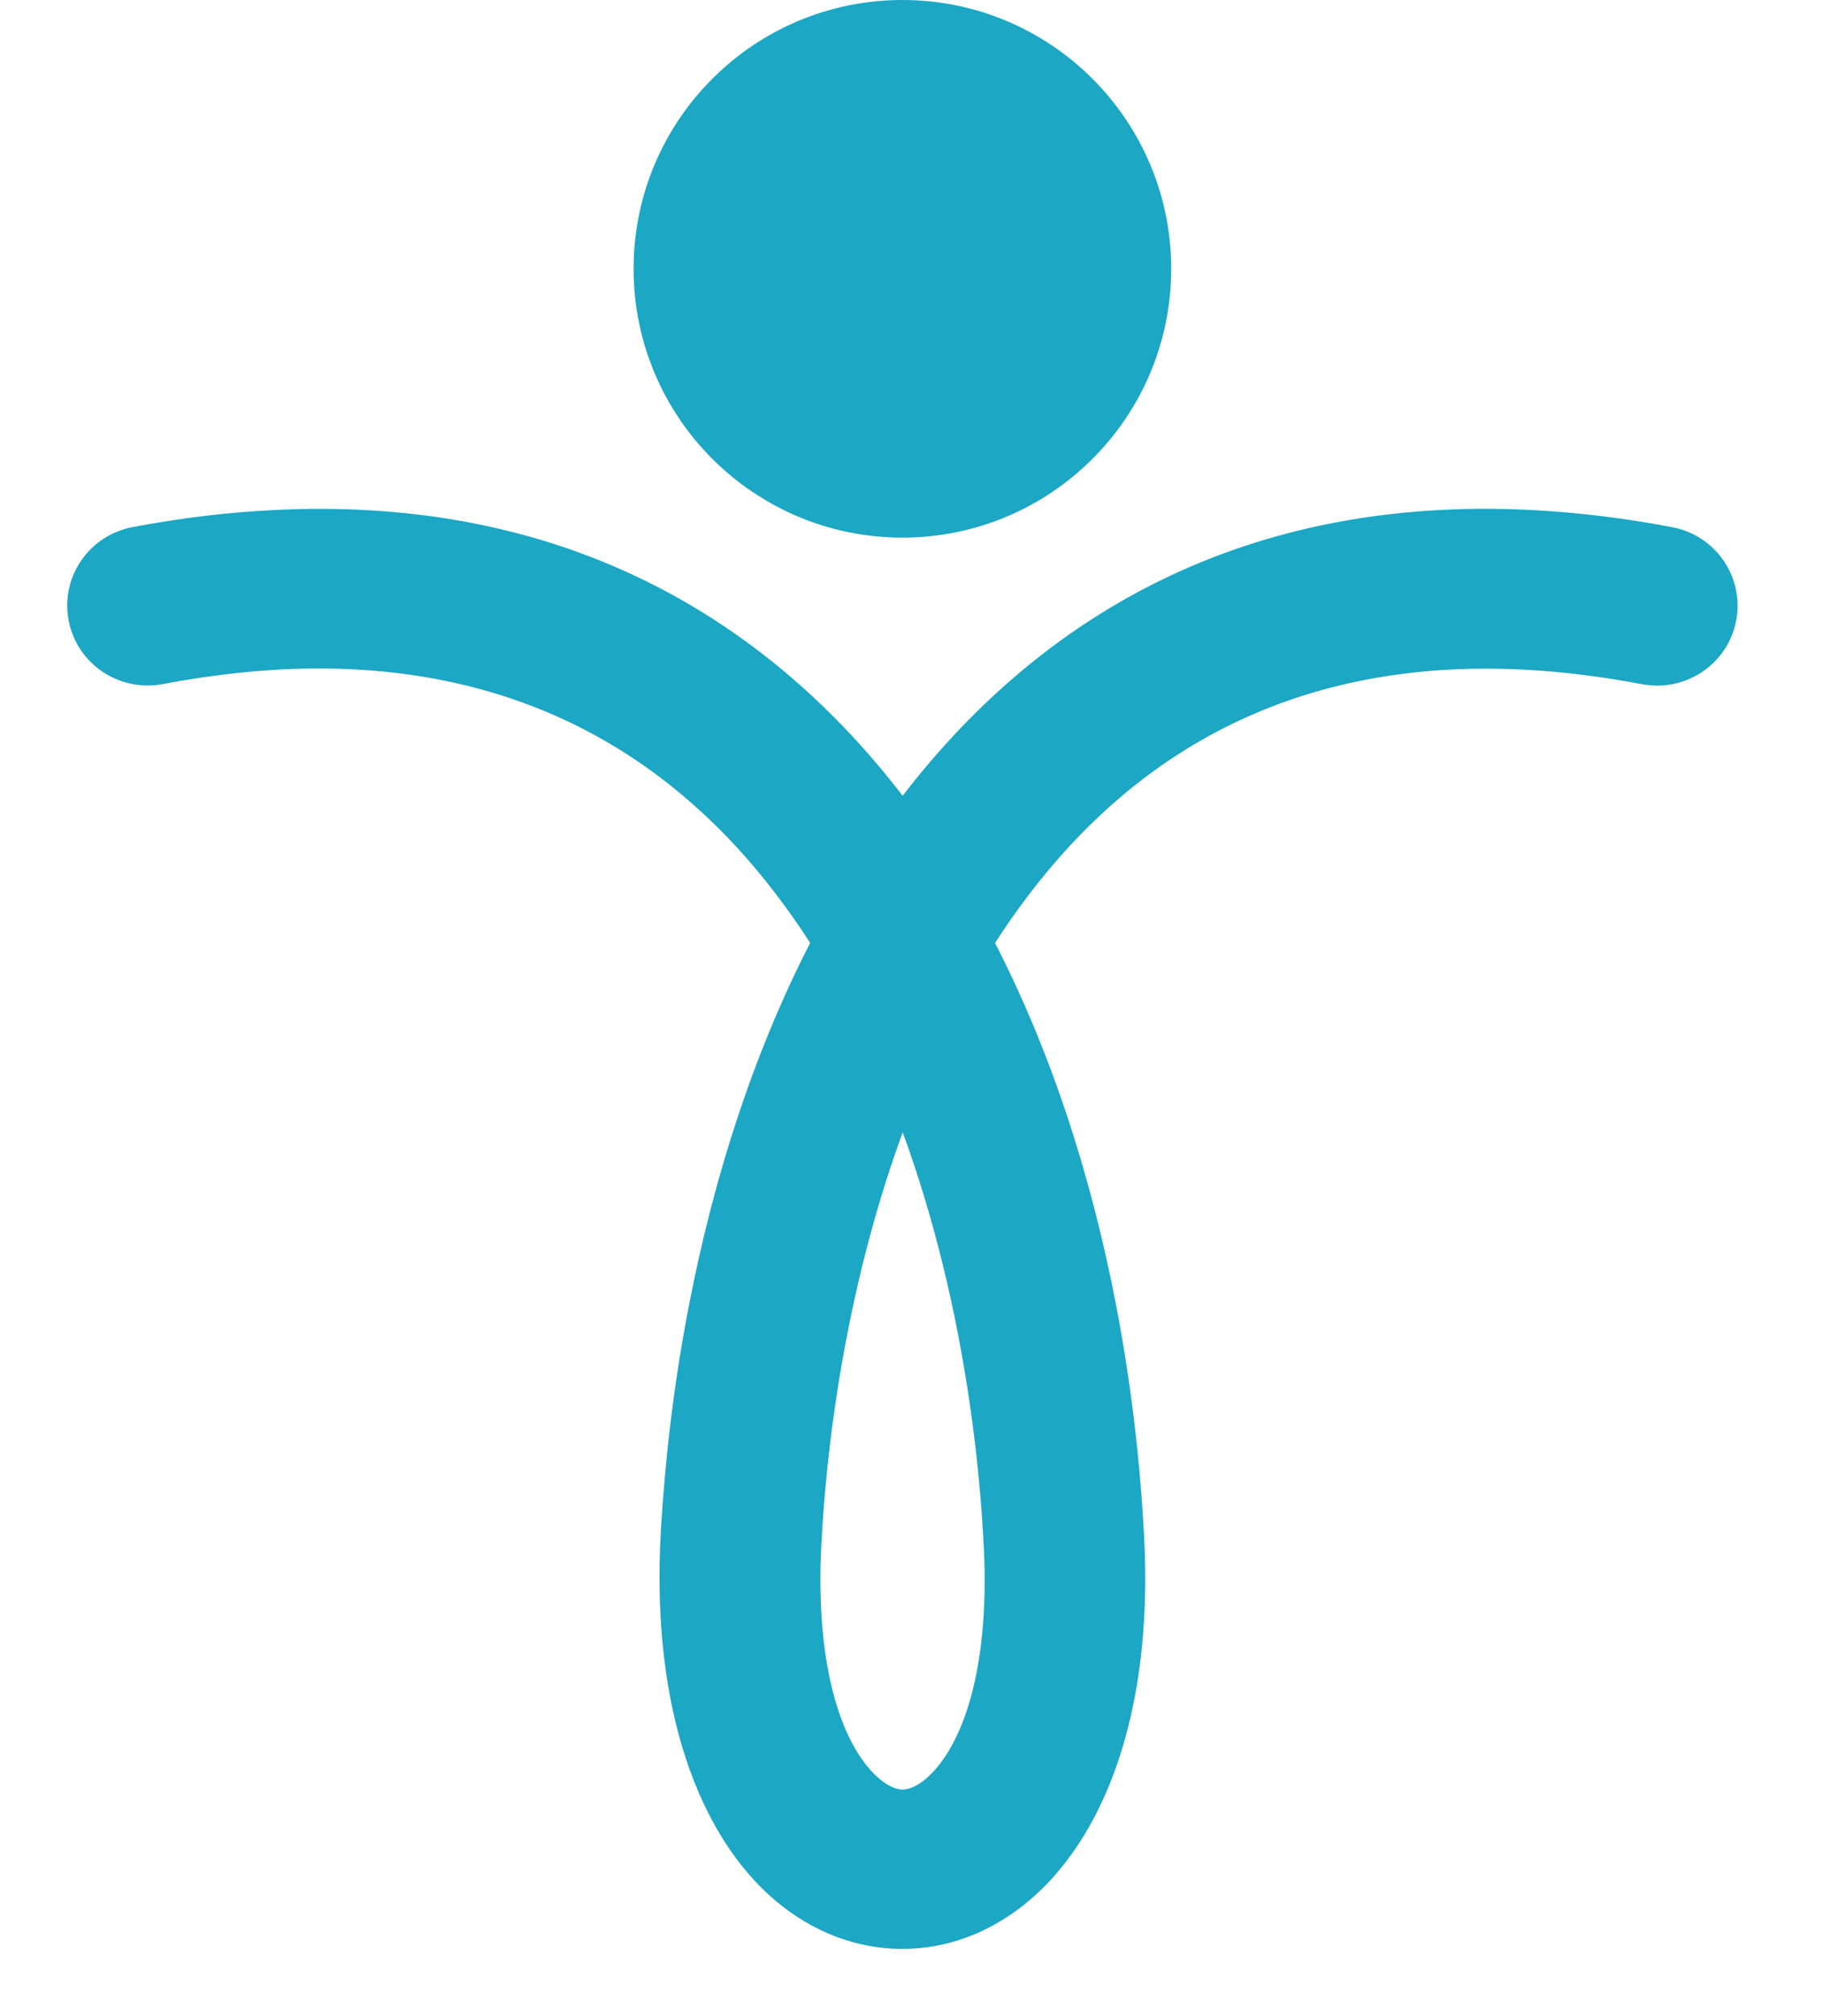 <svg width="19" height="21" viewBox="0 0 19 21" fill="none" xmlns="http://www.w3.org/2000/svg">
<path d="M17.363 5.786C17.655 5.841 17.846 6.12 17.79 6.409C17.735 6.698 17.453 6.887 17.161 6.832C16.732 6.751 16.323 6.7 15.935 6.678C13.639 6.547 11.977 7.404 10.804 8.739C10.515 9.069 10.254 9.427 10.019 9.808C10.655 10.999 11.077 12.33 11.33 13.644C11.487 14.458 11.58 15.27 11.619 16.04C11.71 17.825 11.198 19.016 10.509 19.582C10.169 19.863 9.783 20.002 9.391 20C8.997 19.998 8.611 19.854 8.273 19.57C7.586 18.991 7.078 17.779 7.184 15.954C7.227 15.216 7.319 14.439 7.47 13.66C7.724 12.341 8.147 11.003 8.785 9.808C8.553 9.431 8.296 9.077 8.011 8.751C6.846 7.42 5.197 6.56 2.924 6.673C2.52 6.694 2.092 6.745 1.639 6.831C1.347 6.886 1.065 6.696 1.01 6.408C0.954 6.119 1.145 5.84 1.437 5.785C1.935 5.691 2.413 5.634 2.874 5.612C5.524 5.48 7.454 6.491 8.824 8.056C9.03 8.291 9.222 8.539 9.402 8.797C9.585 8.534 9.782 8.283 9.992 8.044C11.372 6.472 13.318 5.463 15.995 5.615C16.434 5.64 16.89 5.696 17.363 5.786ZM9.403 10.992C9 11.904 8.715 12.887 8.527 13.862C8.385 14.597 8.298 15.325 8.259 16.015C8.174 17.466 8.509 18.372 8.969 18.759C9.111 18.878 9.258 18.938 9.396 18.94C9.536 18.941 9.684 18.883 9.825 18.768C10.283 18.39 10.619 17.506 10.547 16.092C10.511 15.375 10.423 14.615 10.275 13.846C10.088 12.876 9.804 11.899 9.404 10.992L9.403 10.992Z" fill="#1CA7C4" stroke="#1CA7C4" stroke-width="0.6"/>
<path d="M12.2 2.8C12.2 4.346 10.946 5.6 9.4 5.6C7.854 5.6 6.6 4.346 6.6 2.8C6.6 1.254 7.854 7.10493e-08 9.4 7.10493e-08C10.946 7.10493e-08 12.2 1.254 12.2 2.8Z" fill="#1CA7C4"/>
</svg>
